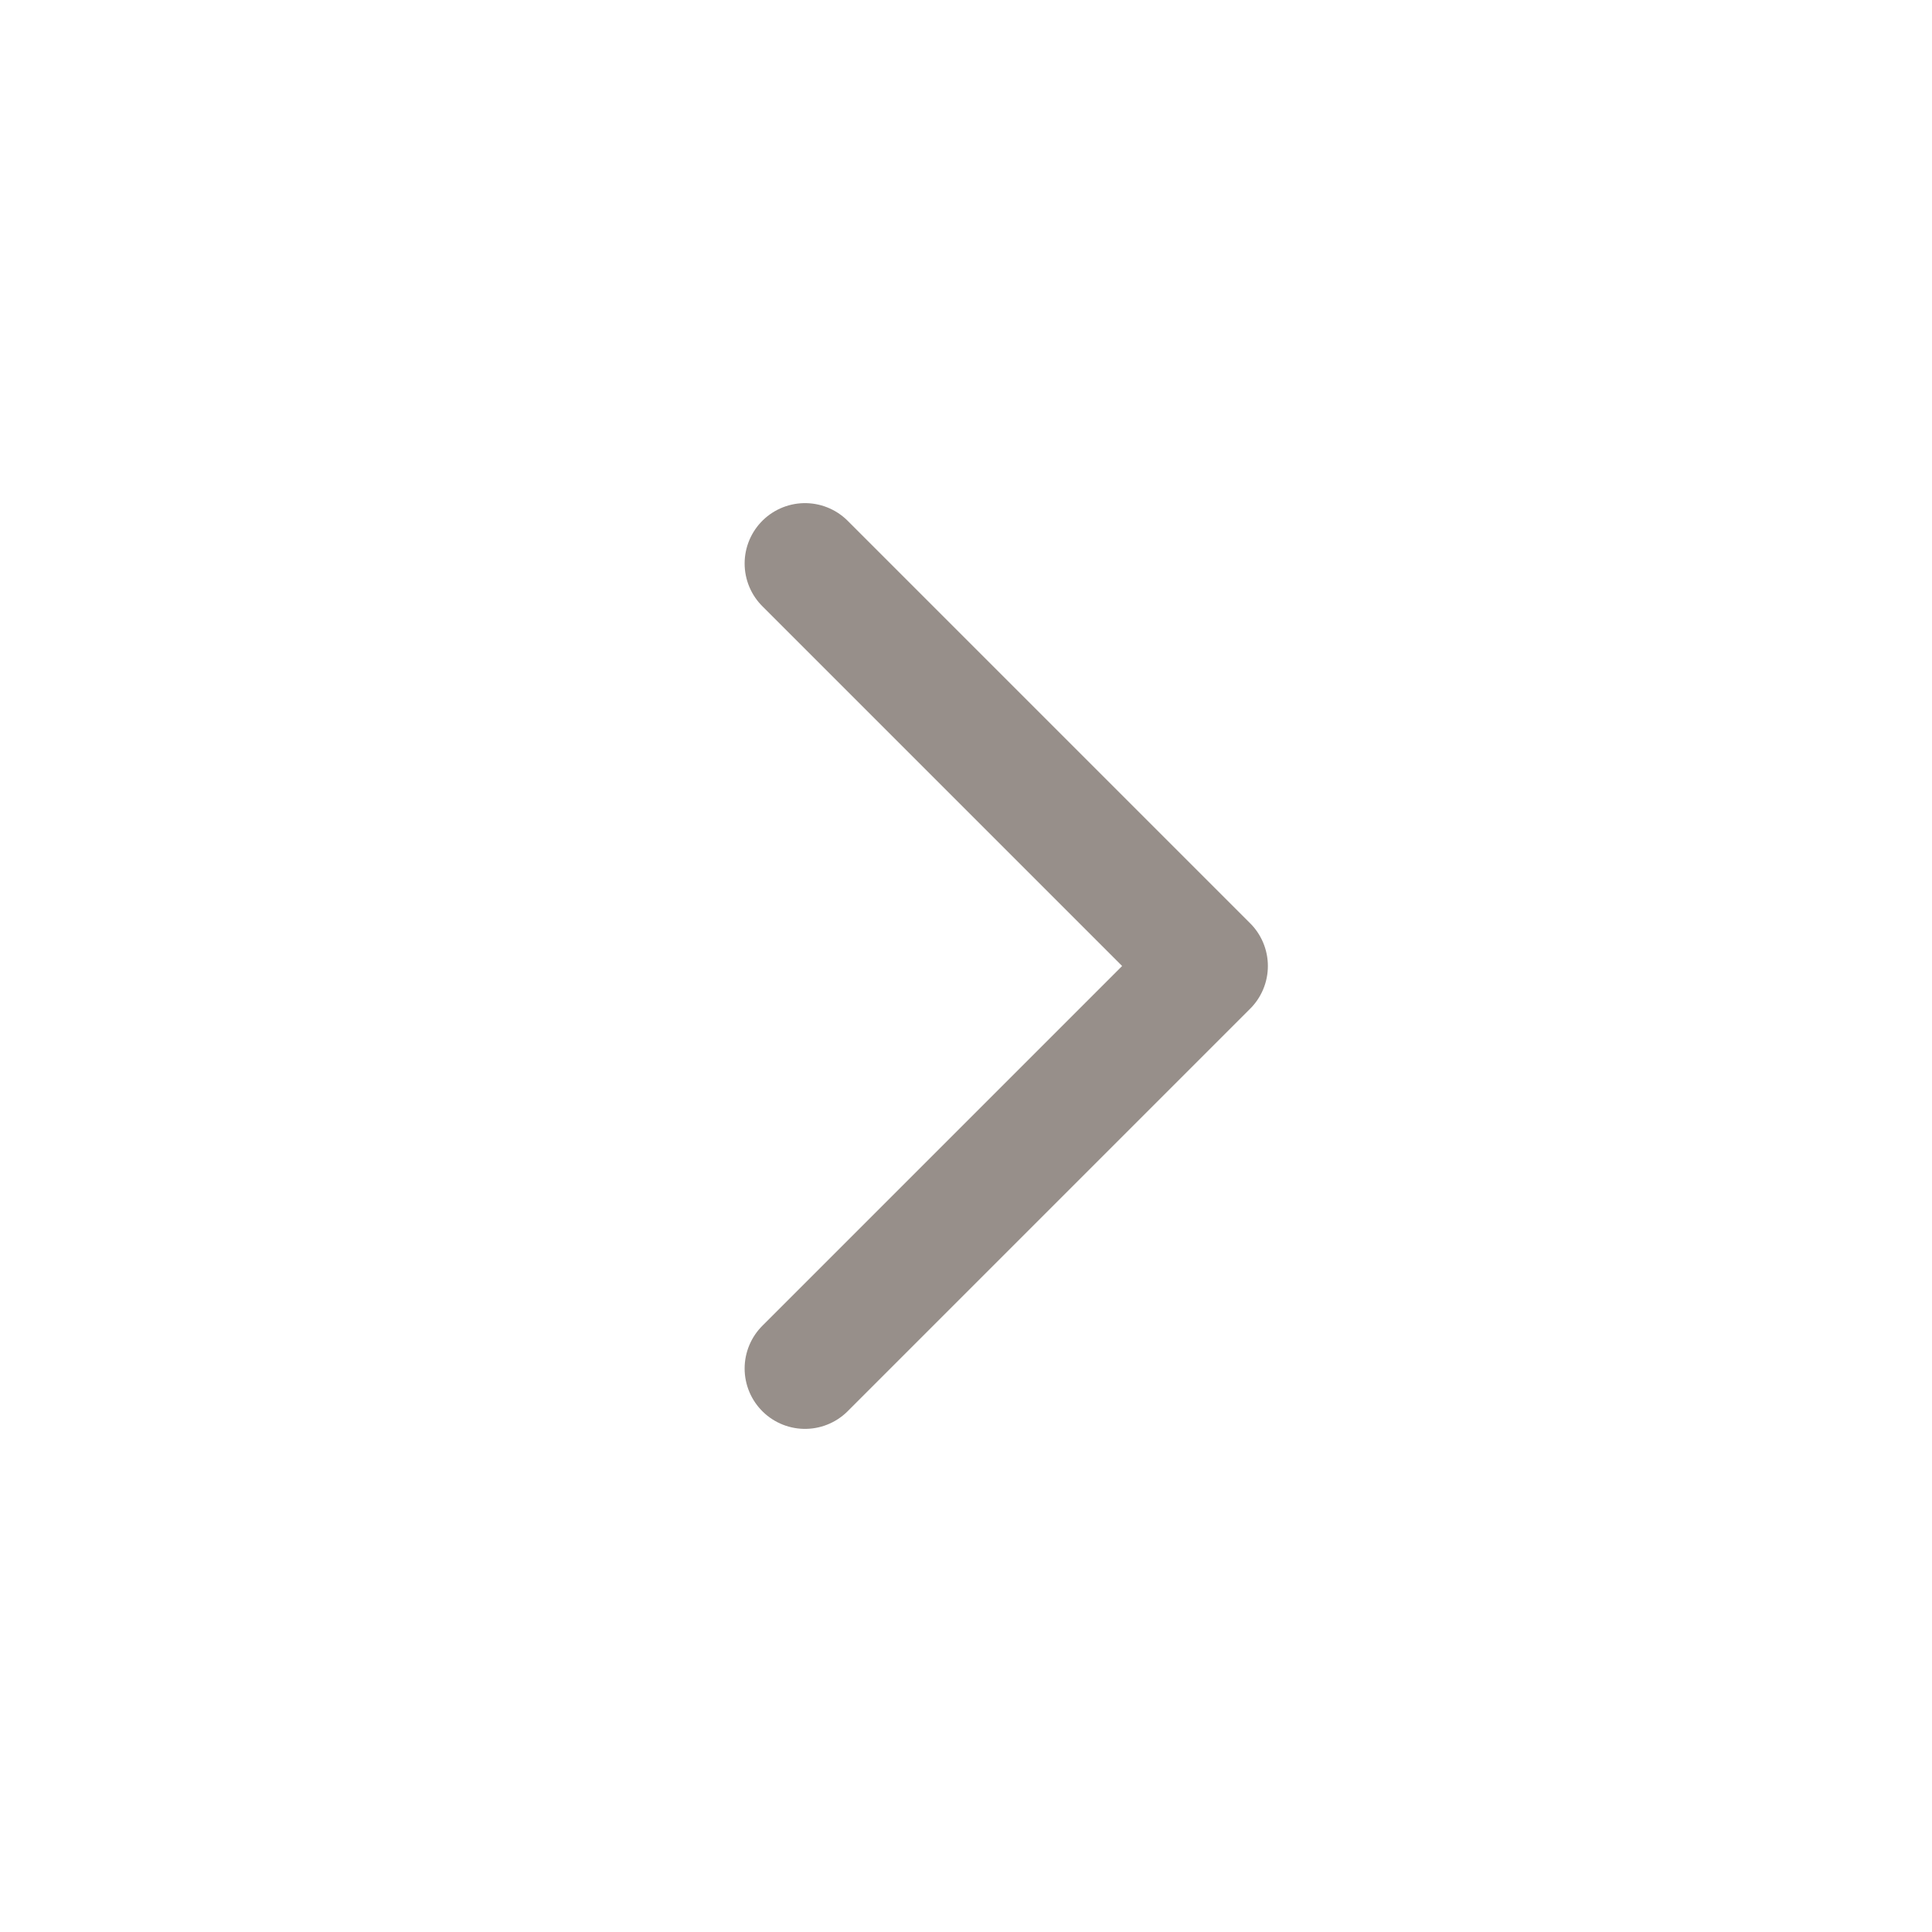 <svg width="24" height="24" viewBox="0 0 24 24" stroke="#978F8A" fill="none" xmlns="http://www.w3.org/2000/svg">
    <path d="M10 17L15 12L10 7" stroke-width="1.5" stroke-linecap="round" stroke-linejoin="round" />
</svg>